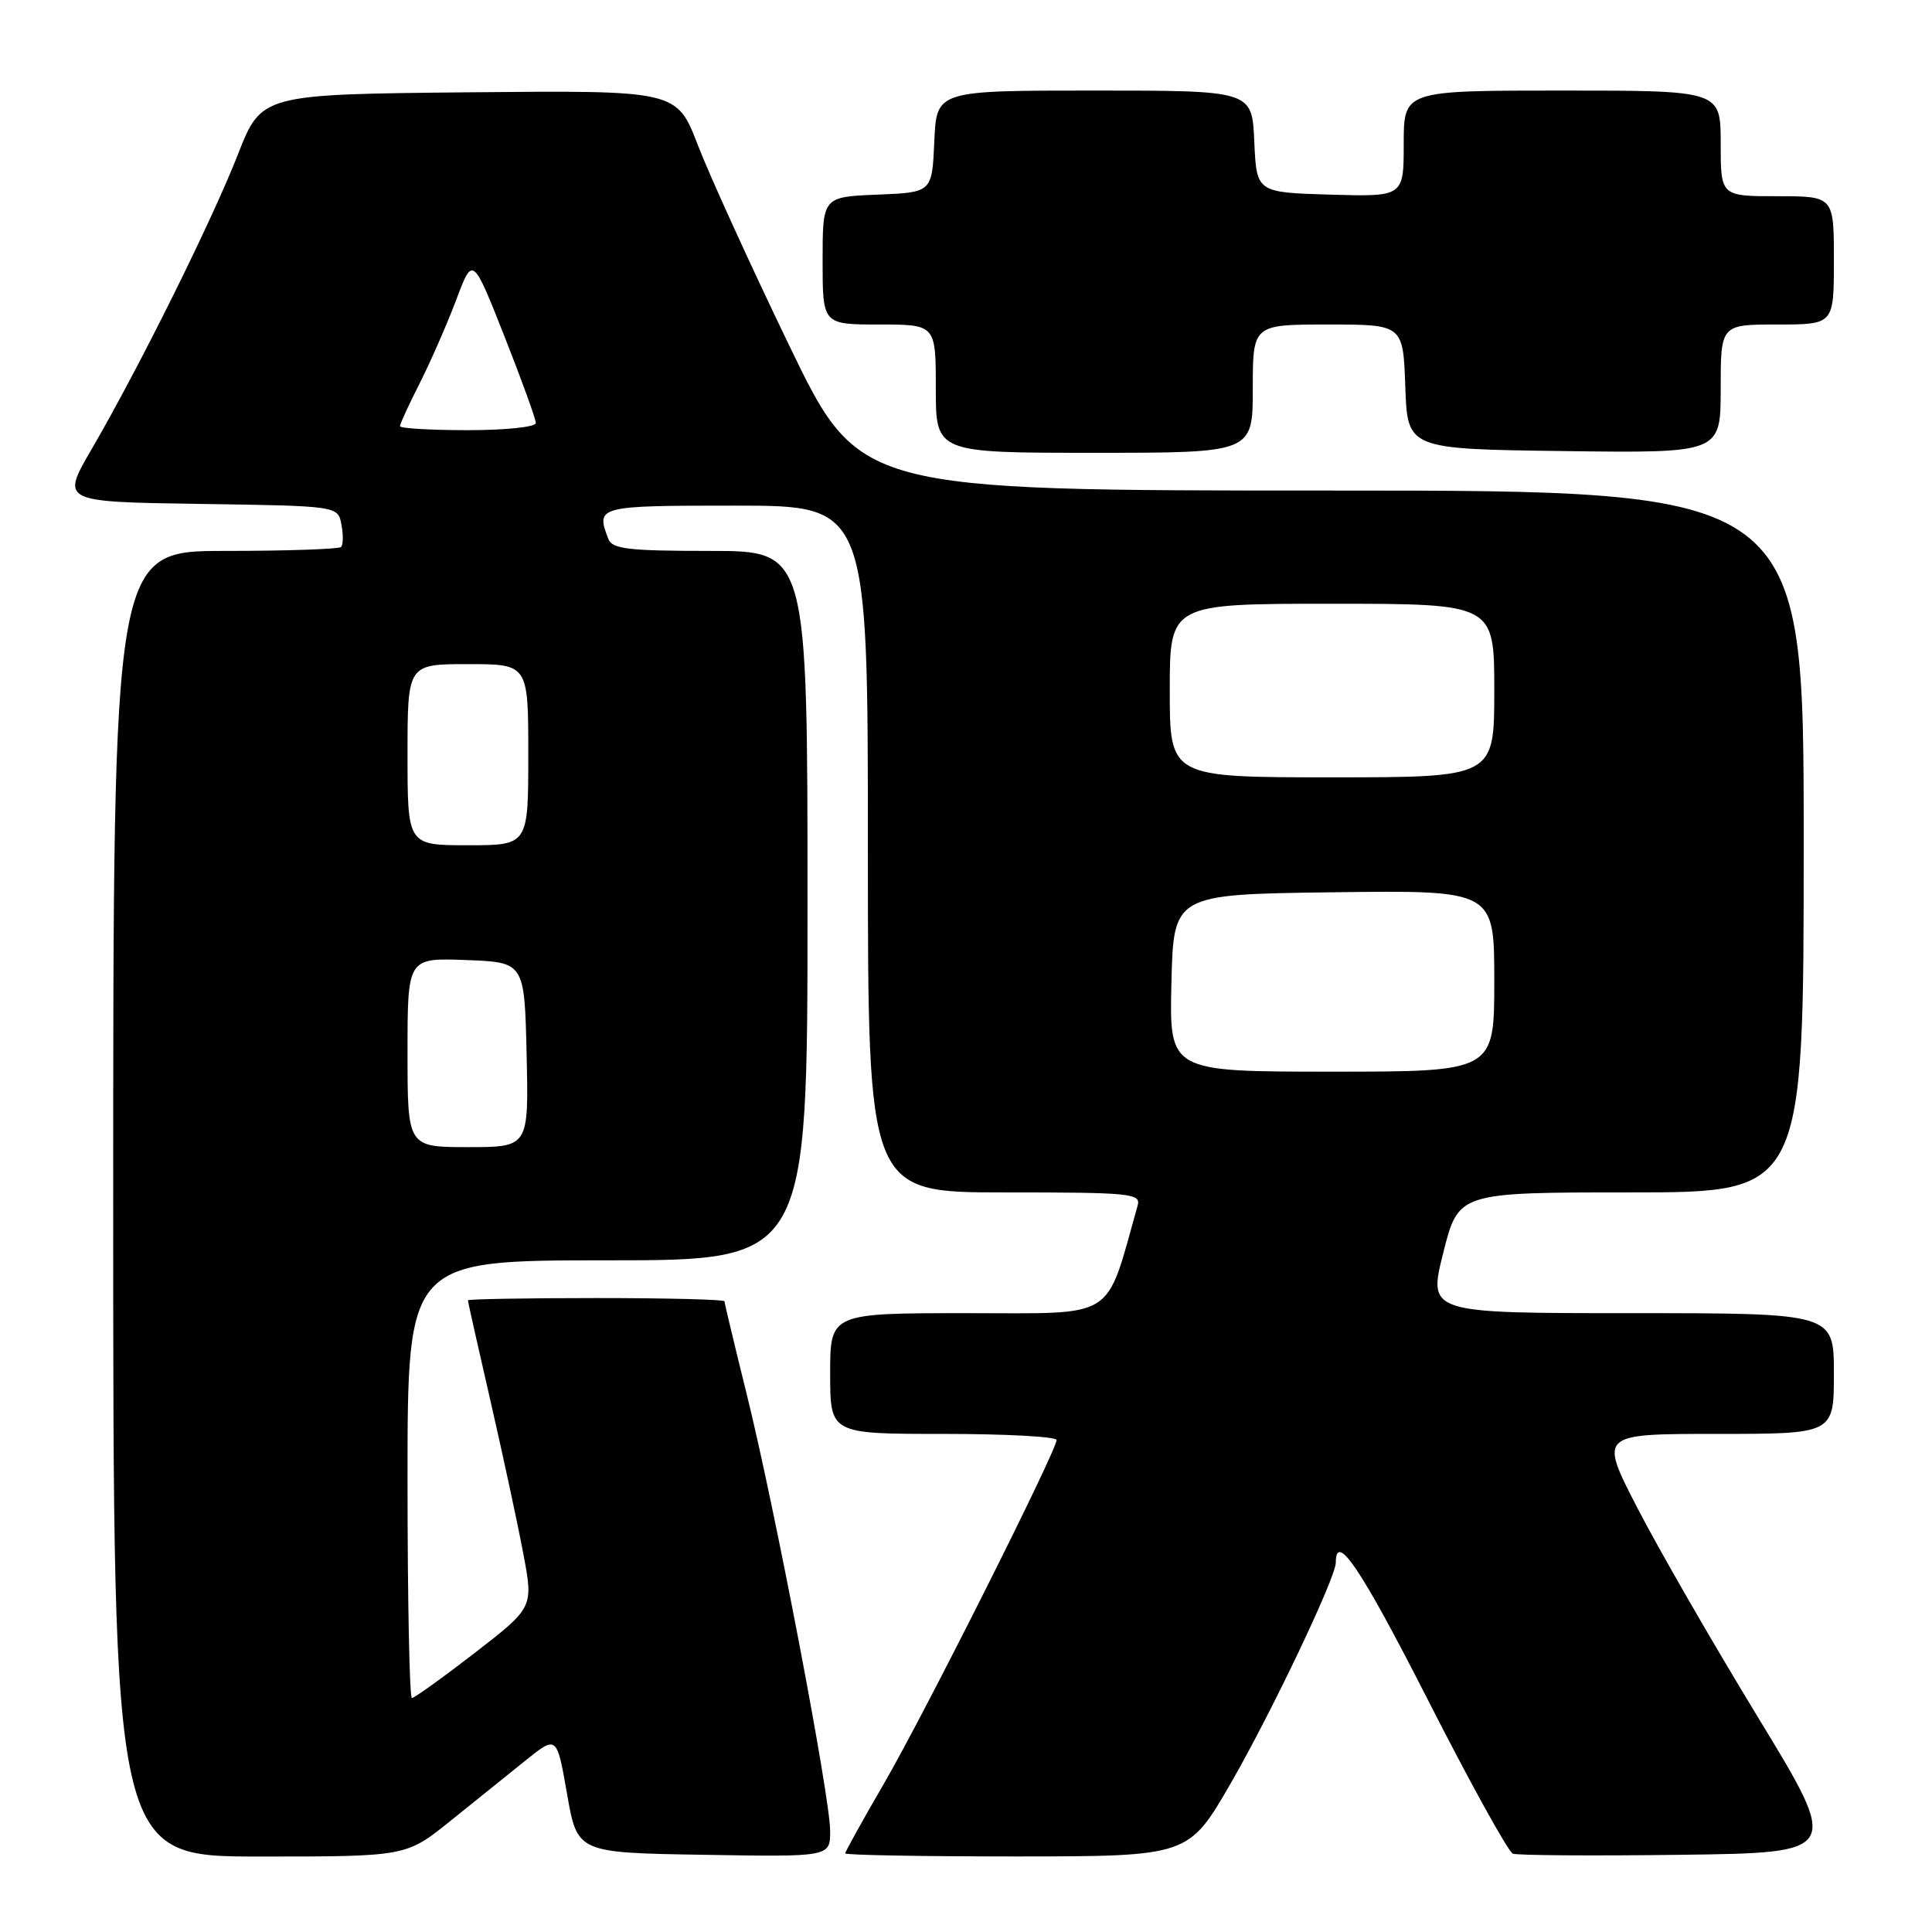 <?xml version="1.0" encoding="UTF-8" standalone="no"?>
<!DOCTYPE svg PUBLIC "-//W3C//DTD SVG 1.1//EN" "http://www.w3.org/Graphics/SVG/1.1/DTD/svg11.dtd" >
<svg xmlns="http://www.w3.org/2000/svg" xmlns:xlink="http://www.w3.org/1999/xlink" version="1.1" viewBox="0 0 256 256">
 <g >
 <path fill="currentColor"
d=" M 59.66 241.30 C 62.87 238.72 67.36 235.10 69.64 233.27 C 73.78 229.94 73.78 229.94 75.14 237.72 C 76.50 245.50 76.50 245.50 93.25 245.77 C 110.00 246.05 110.00 246.05 110.00 242.61 C 110.00 238.12 102.68 199.82 98.93 184.68 C 97.32 178.18 96.00 172.67 96.00 172.43 C 96.00 172.19 88.35 172.00 79.00 172.00 C 69.65 172.00 62.00 172.14 62.00 172.30 C 62.00 172.47 63.34 178.47 64.99 185.63 C 66.63 192.79 68.59 201.87 69.33 205.82 C 70.69 212.99 70.69 212.99 62.93 219.00 C 58.66 222.30 54.90 225.00 54.58 225.00 C 54.26 225.00 54.00 211.95 54.00 196.00 C 54.00 167.00 54.00 167.00 80.50 167.00 C 107.00 167.00 107.00 167.00 107.00 120.00 C 107.00 73.00 107.00 73.00 94.11 73.00 C 83.27 73.00 81.12 72.75 80.61 71.42 C 78.93 67.05 79.12 67.00 97.50 67.00 C 115.00 67.00 115.00 67.00 115.00 112.50 C 115.00 158.00 115.00 158.00 133.12 158.00 C 149.89 158.00 151.20 158.13 150.74 159.75 C 146.40 175.13 148.19 174.00 128.25 174.00 C 110.00 174.00 110.00 174.00 110.00 182.00 C 110.00 190.00 110.00 190.00 125.00 190.00 C 133.25 190.00 140.00 190.36 140.00 190.81 C 140.00 192.24 122.44 227.20 117.13 236.33 C 114.31 241.18 112.00 245.35 112.00 245.58 C 112.00 245.81 122.24 245.99 134.75 245.99 C 157.50 245.97 157.50 245.97 163.11 236.24 C 168.49 226.91 177.00 209.03 177.00 207.06 C 177.00 202.88 180.32 207.81 189.12 225.08 C 194.75 236.15 199.86 245.39 200.46 245.62 C 201.06 245.85 211.07 245.92 222.71 245.77 C 243.87 245.50 243.87 245.50 232.91 227.50 C 226.88 217.60 219.69 205.11 216.93 199.75 C 211.91 190.00 211.91 190.00 227.46 190.00 C 243.00 190.00 243.00 190.00 243.00 182.00 C 243.00 174.00 243.00 174.00 216.11 174.00 C 189.23 174.00 189.23 174.00 191.24 166.00 C 193.25 158.00 193.25 158.00 216.12 158.00 C 239.00 158.00 239.00 158.00 239.00 111.50 C 239.00 65.00 239.00 65.00 176.43 65.00 C 113.85 65.00 113.85 65.00 104.56 45.75 C 99.45 35.16 94.01 23.23 92.47 19.23 C 89.67 11.97 89.67 11.97 62.16 12.23 C 34.64 12.50 34.64 12.50 31.51 20.50 C 28.02 29.39 18.41 48.75 12.15 59.50 C 8.08 66.50 8.08 66.50 26.43 66.77 C 44.78 67.04 44.78 67.04 45.24 69.50 C 45.50 70.85 45.48 72.19 45.19 72.48 C 44.90 72.76 37.99 73.00 29.83 73.00 C 15.00 73.00 15.00 73.00 15.00 159.50 C 15.00 246.00 15.00 246.00 34.41 246.00 C 53.82 246.00 53.82 246.00 59.66 241.30 Z  M 166.00 51.50 C 166.00 43.00 166.00 43.00 175.96 43.00 C 185.92 43.00 185.92 43.00 186.21 51.25 C 186.50 59.50 186.50 59.50 207.25 59.77 C 228.00 60.04 228.00 60.04 228.00 51.52 C 228.00 43.00 228.00 43.00 235.50 43.00 C 243.00 43.00 243.00 43.00 243.00 34.50 C 243.00 26.00 243.00 26.00 235.50 26.00 C 228.00 26.00 228.00 26.00 228.00 19.00 C 228.00 12.00 228.00 12.00 207.00 12.00 C 186.00 12.00 186.00 12.00 186.00 19.04 C 186.00 26.07 186.00 26.07 176.25 25.79 C 166.50 25.50 166.50 25.50 166.20 18.75 C 165.91 12.00 165.91 12.00 145.00 12.00 C 124.09 12.00 124.09 12.00 123.80 18.75 C 123.50 25.50 123.50 25.50 116.25 25.79 C 109.00 26.09 109.00 26.09 109.00 34.54 C 109.00 43.00 109.00 43.00 116.50 43.00 C 124.00 43.00 124.00 43.00 124.00 51.50 C 124.00 60.00 124.00 60.00 145.00 60.00 C 166.00 60.00 166.00 60.00 166.00 51.50 Z  M 54.00 139.46 C 54.00 126.92 54.00 126.92 61.75 127.21 C 69.50 127.50 69.50 127.50 69.78 139.75 C 70.06 152.00 70.06 152.00 62.03 152.00 C 54.00 152.00 54.00 152.00 54.00 139.46 Z  M 155.22 130.25 C 155.50 118.50 155.50 118.50 176.75 118.23 C 198.00 117.96 198.00 117.96 198.00 129.98 C 198.00 142.00 198.00 142.00 176.47 142.00 C 154.94 142.00 154.94 142.00 155.22 130.25 Z  M 54.00 100.00 C 54.00 88.00 54.00 88.00 62.00 88.00 C 70.00 88.00 70.00 88.00 70.00 100.00 C 70.00 112.00 70.00 112.00 62.00 112.00 C 54.00 112.00 54.00 112.00 54.00 100.00 Z  M 155.00 91.50 C 155.00 80.00 155.00 80.00 176.50 80.00 C 198.00 80.00 198.00 80.00 198.00 91.50 C 198.00 103.00 198.00 103.00 176.50 103.00 C 155.00 103.00 155.00 103.00 155.00 91.50 Z  M 53.00 56.47 C 53.00 56.17 54.18 53.60 55.63 50.75 C 57.07 47.89 59.24 42.94 60.45 39.74 C 62.63 33.92 62.63 33.92 66.82 44.51 C 69.12 50.33 71.00 55.53 71.00 56.05 C 71.00 56.58 67.02 57.00 62.00 57.00 C 57.05 57.00 53.00 56.76 53.00 56.47 Z "/>
</g>
</svg>